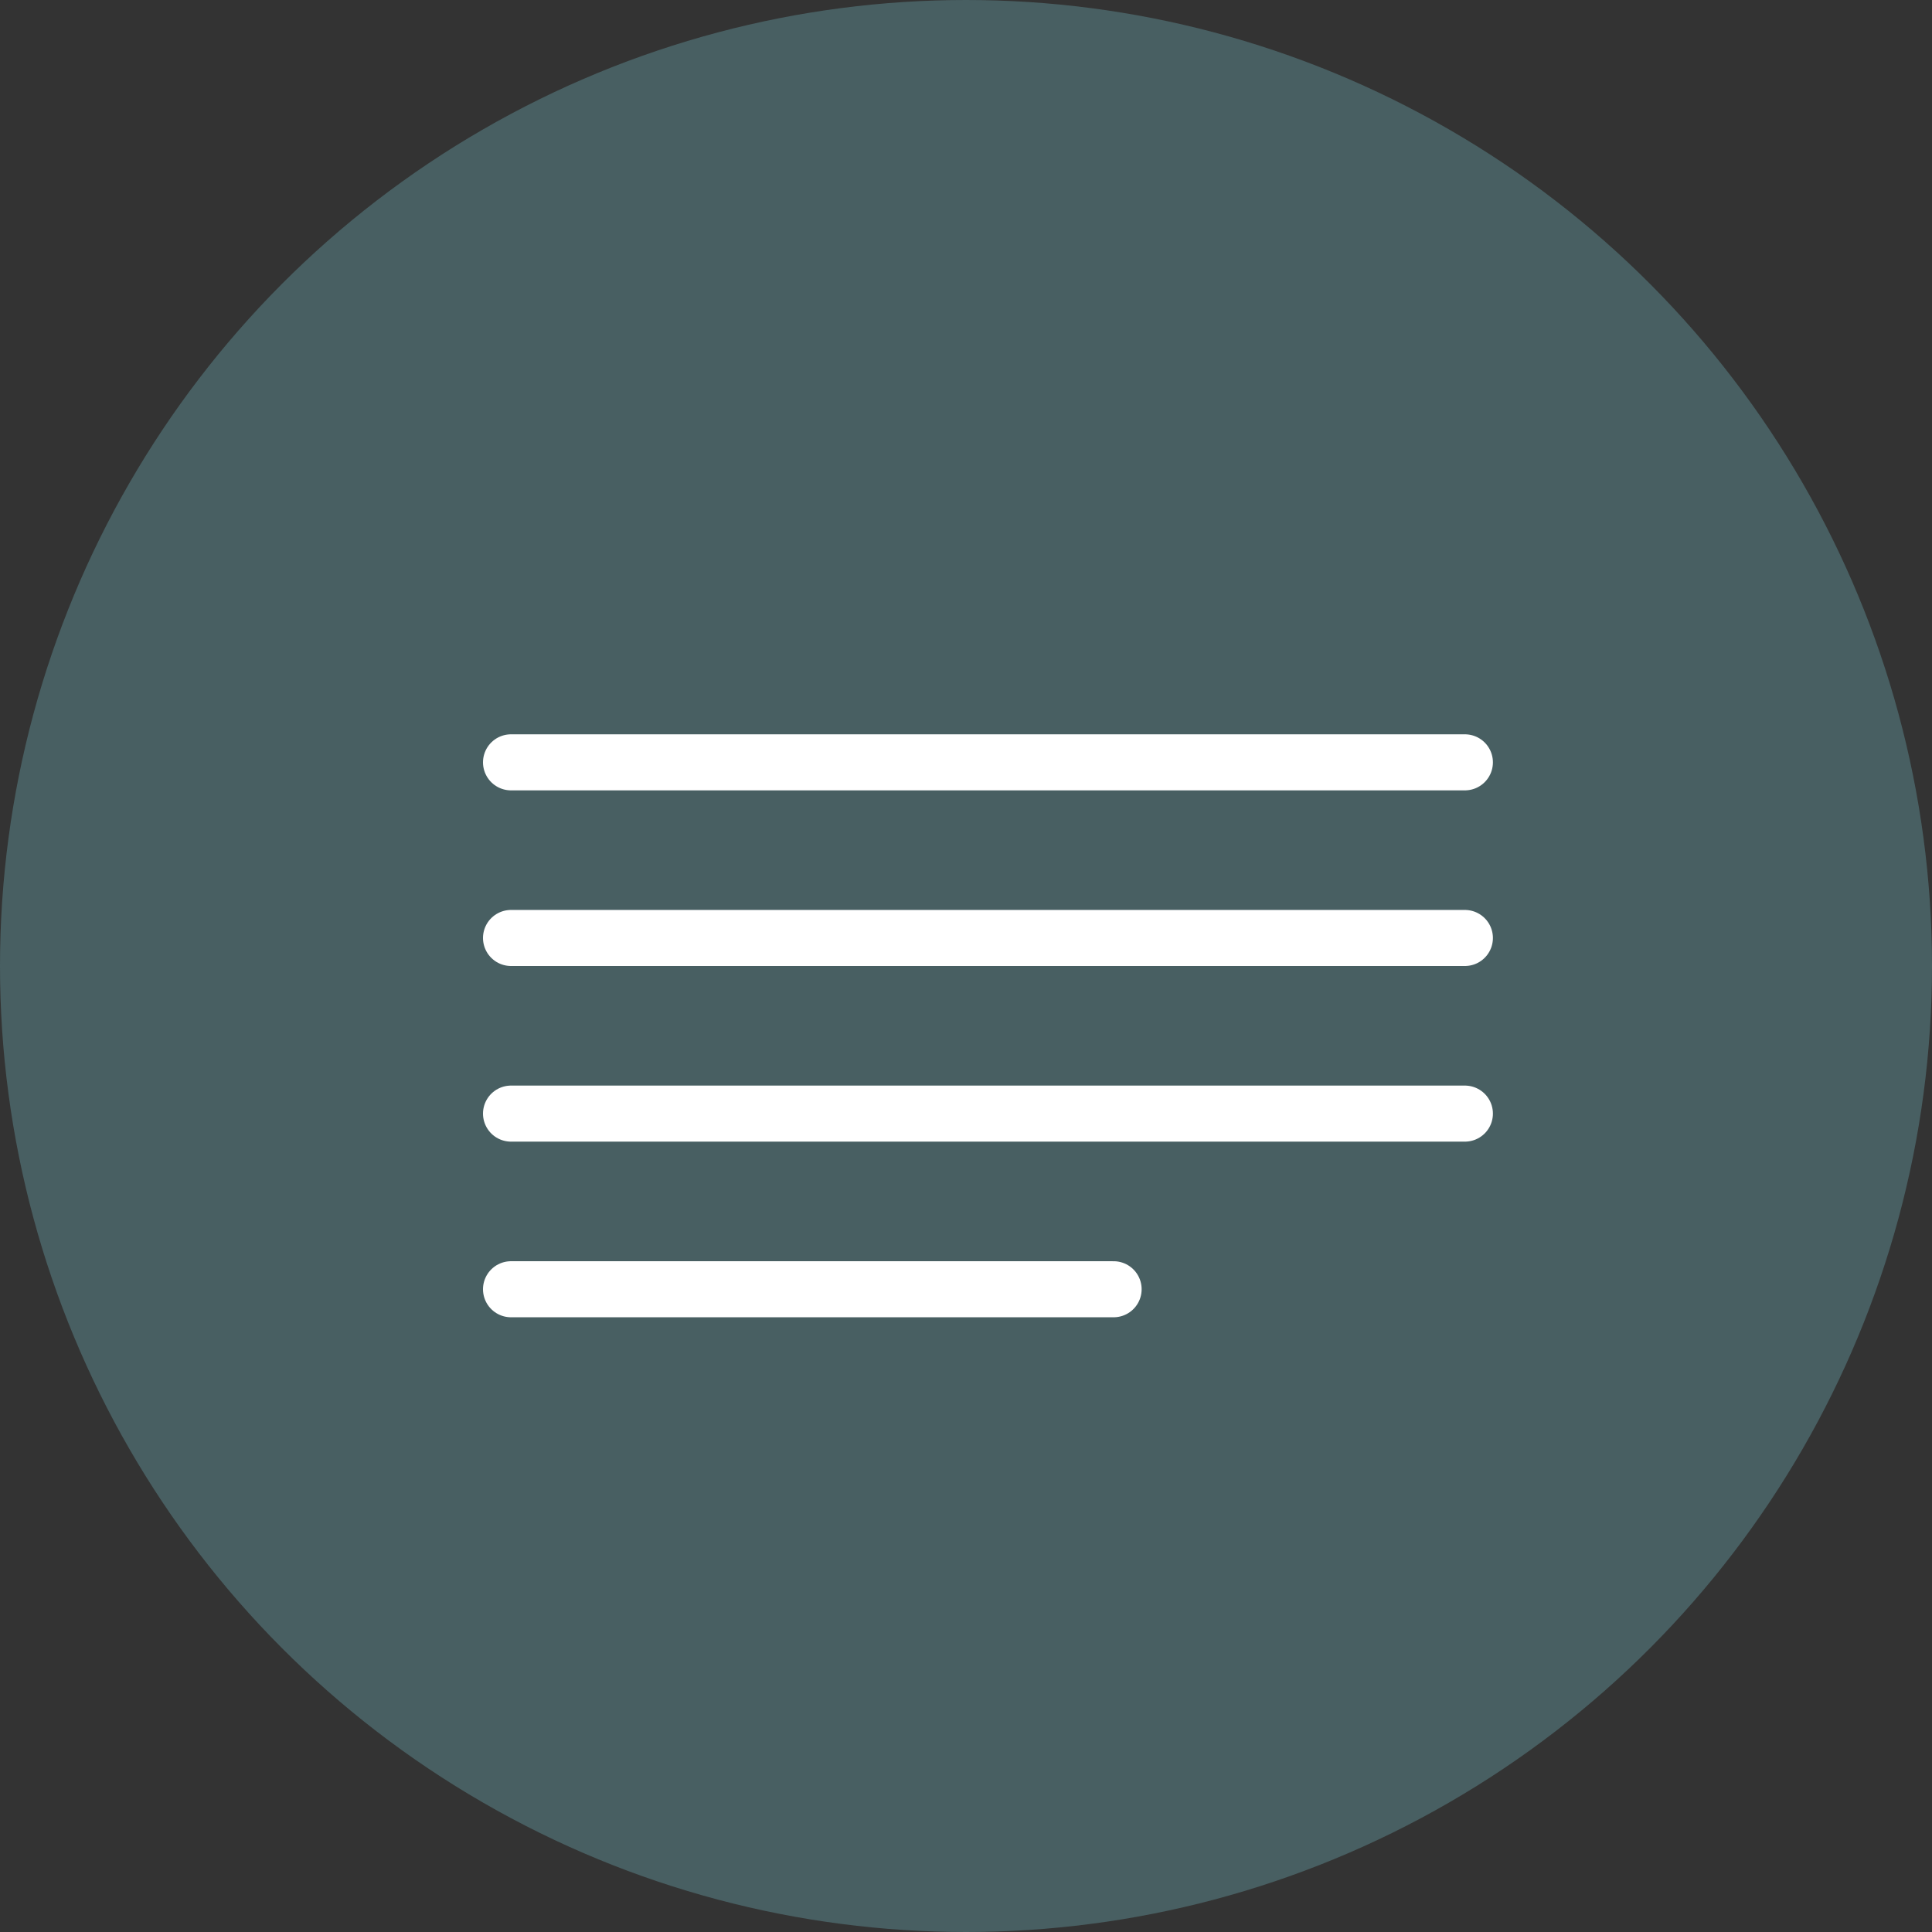<svg width="517" height="517" viewBox="0 0 517 517" fill="none" xmlns="http://www.w3.org/2000/svg">
<rect x="0" y="0" width="517" height="517" fill="#333333" stroke="none"/>
<circle cx="258.5" cy="258.5" r="251" fill="#485F62" stroke="#485F62" stroke-width="15"/>
<line x1="136.75" y1="204" x2="392" y2="204" stroke="white" stroke-width="15" stroke-linecap="round" stroke-linejoin="round"/>
<line x1="136.75" y1="251" x2="392" y2="251" stroke="white" stroke-width="15" stroke-linecap="round" stroke-linejoin="round"/>
<line x1="136.75" y1="298" x2="392" y2="298" stroke="white" stroke-width="15" stroke-linecap="round" stroke-linejoin="round"/>
<line x1="136.75" y1="345" x2="298" y2="345" stroke="white" stroke-width="15" stroke-linecap="round" stroke-linejoin="round"/>
</svg>
